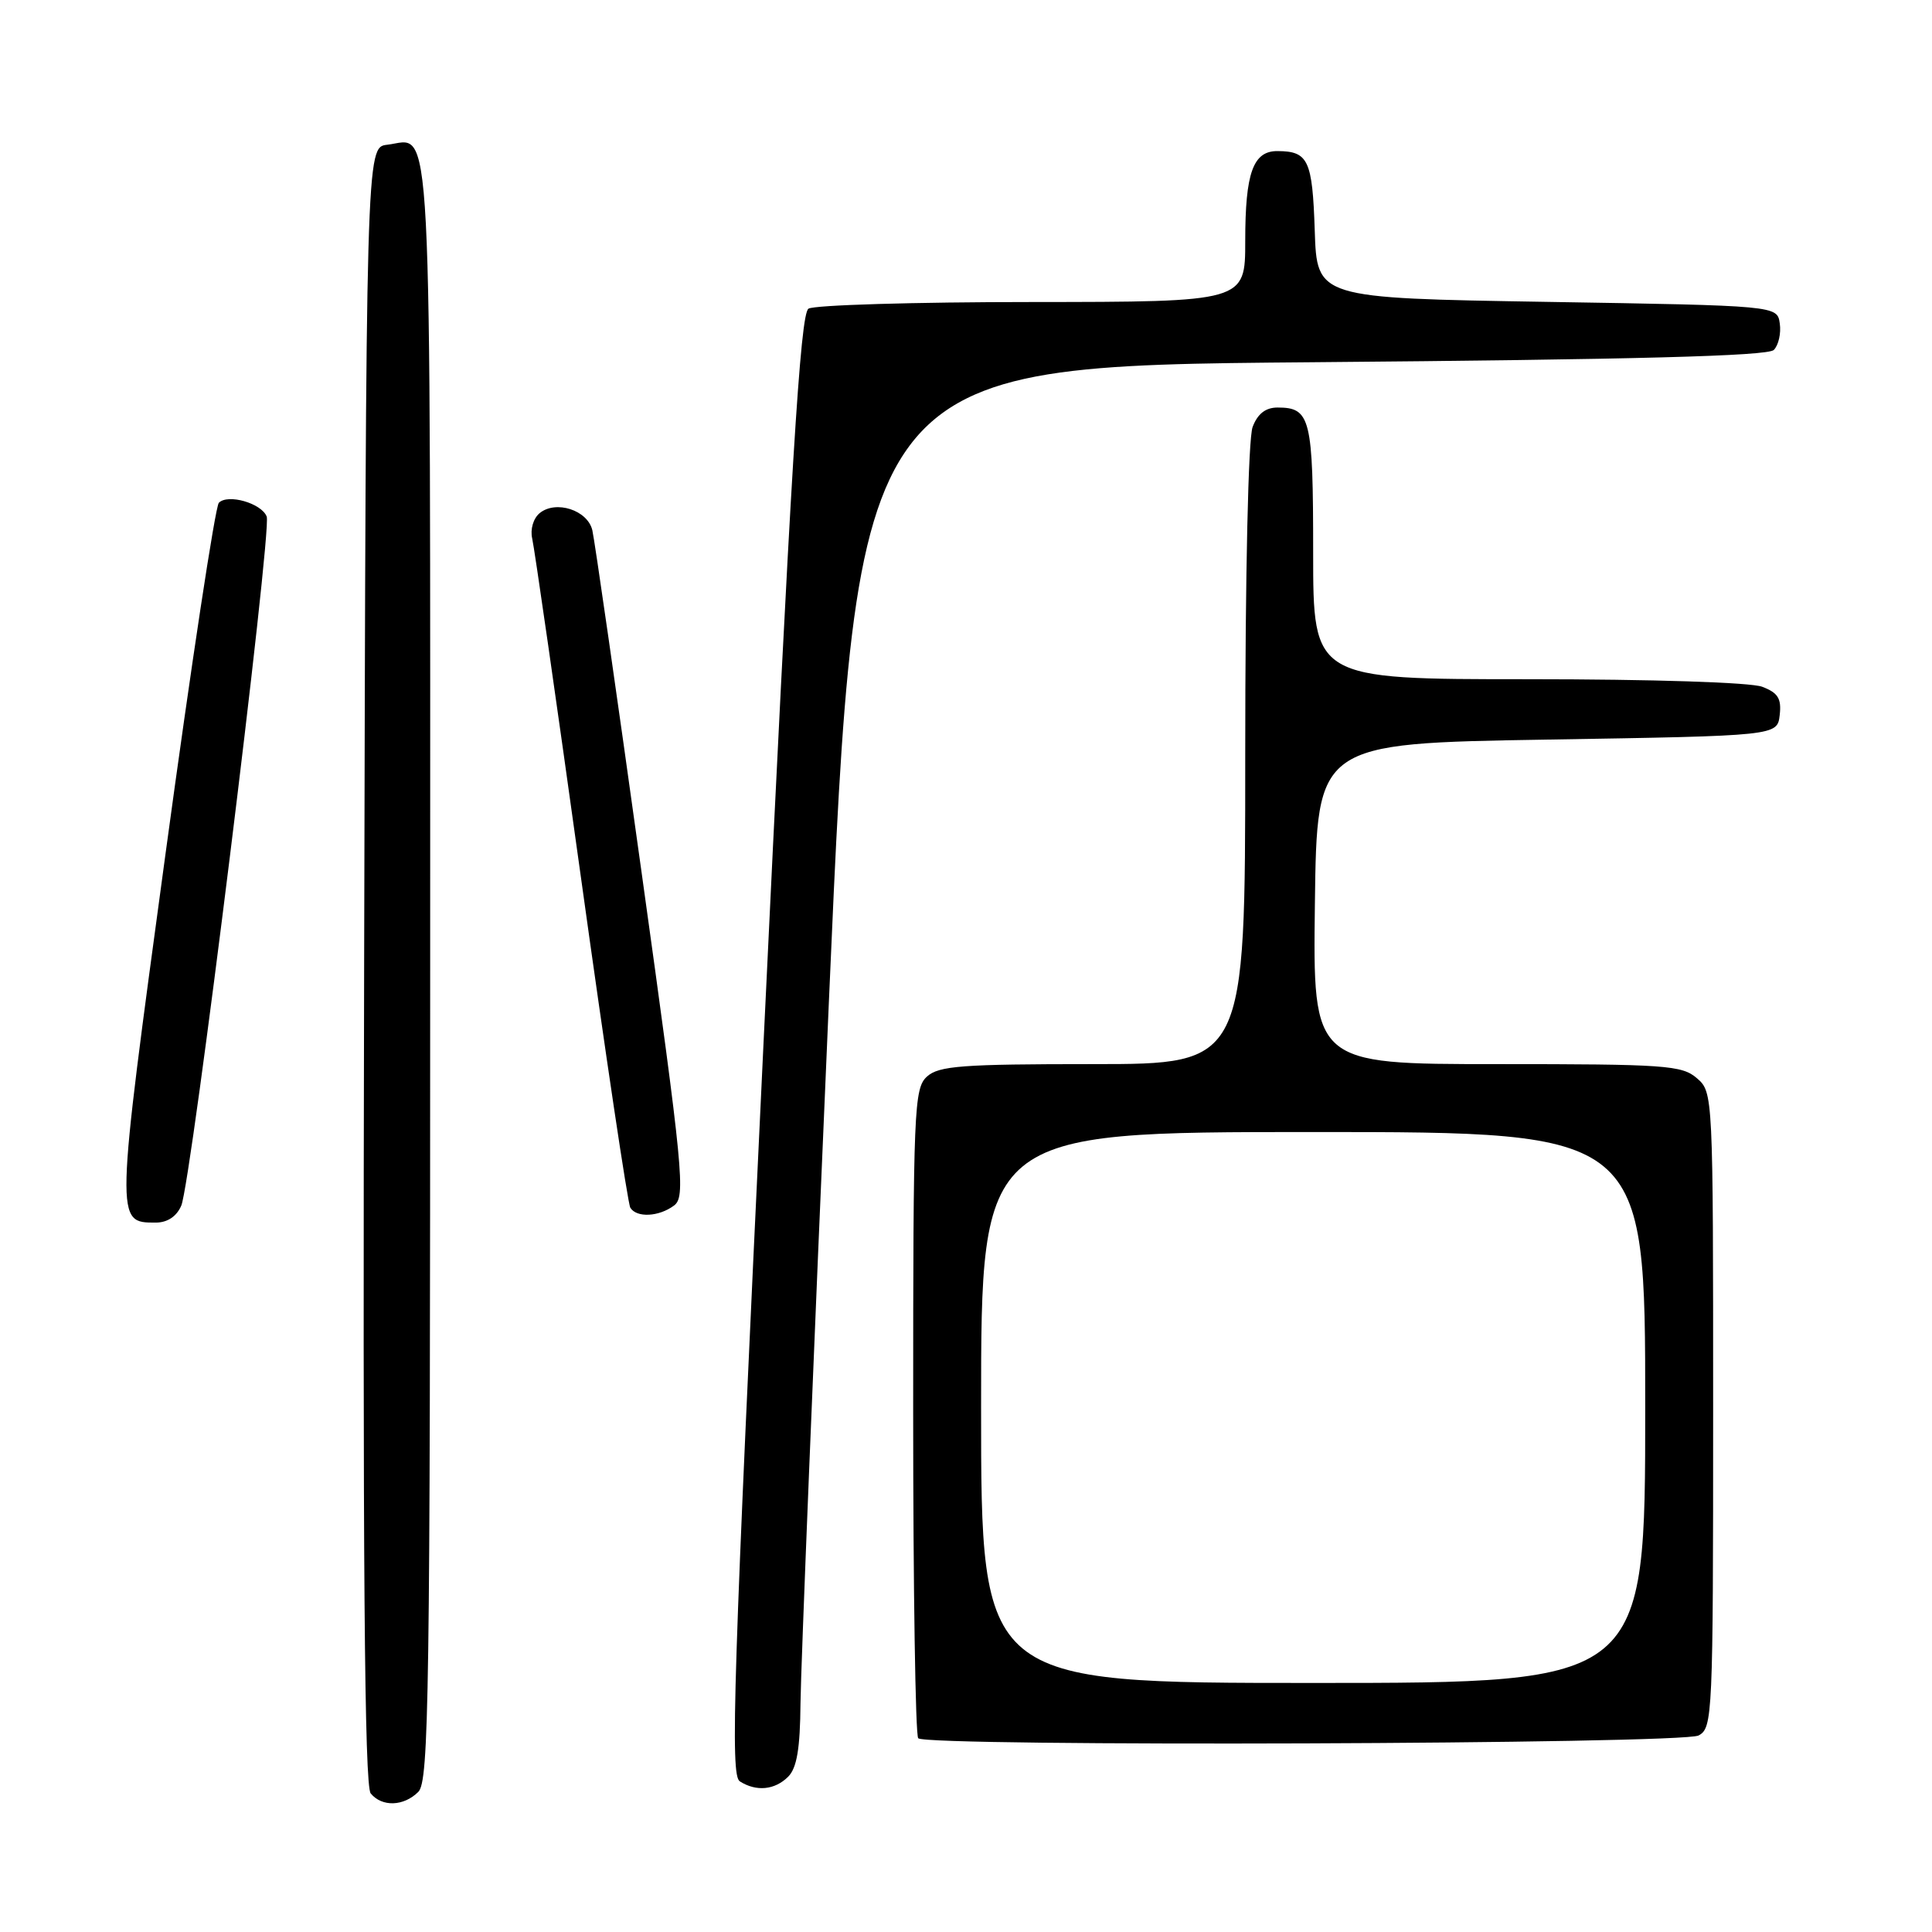 <?xml version="1.0" encoding="UTF-8" standalone="no"?>
<!DOCTYPE svg PUBLIC "-//W3C//DTD SVG 1.1//EN" "http://www.w3.org/Graphics/SVG/1.1/DTD/svg11.dtd" >
<svg xmlns="http://www.w3.org/2000/svg" xmlns:xlink="http://www.w3.org/1999/xlink" version="1.1" viewBox="0 0 256 256">
 <g >
 <path fill="currentColor"
d=" M 55.43 237.43 C 56.84 236.02 57.00 224.77 57.00 128.55 C 57.00 11.36 57.37 18.48 51.31 19.18 C 48.50 19.50 48.50 19.50 48.25 127.89 C 48.06 207.16 48.29 236.65 49.12 237.64 C 50.62 239.46 53.50 239.36 55.43 237.43 Z  M 104.43 235.43 C 105.59 234.27 106.02 231.71 106.07 225.68 C 106.11 221.18 107.80 179.47 109.82 133.00 C 113.50 48.50 113.50 48.50 173.70 48.00 C 216.66 47.64 234.23 47.18 235.04 46.37 C 235.66 45.74 236.02 44.17 235.83 42.87 C 235.50 40.50 235.50 40.50 205.00 40.00 C 174.50 39.50 174.50 39.50 174.21 30.53 C 173.90 21.22 173.36 20.04 169.29 20.02 C 166.04 19.99 165.00 22.89 165.00 31.93 C 165.00 40.00 165.00 40.00 136.75 40.02 C 121.21 40.02 107.88 40.42 107.13 40.90 C 106.04 41.59 104.82 61.48 101.16 138.44 C 97.14 222.99 96.74 235.23 98.03 236.04 C 100.22 237.43 102.66 237.19 104.43 235.43 Z  M 225.07 229.96 C 226.93 228.97 227.00 227.43 227.00 186.83 C 227.00 144.98 226.99 144.72 224.85 142.87 C 222.87 141.15 220.68 141.00 198.33 141.00 C 173.96 141.00 173.96 141.00 174.23 119.75 C 174.50 98.50 174.50 98.50 205.00 98.00 C 235.50 97.50 235.50 97.50 235.82 94.75 C 236.07 92.56 235.60 91.80 233.50 91.00 C 231.97 90.42 218.98 90.00 202.43 90.00 C 174.00 90.00 174.00 90.00 174.00 73.20 C 174.00 55.40 173.66 54.00 169.28 54.00 C 167.70 54.00 166.64 54.83 165.98 56.57 C 165.40 58.08 165.00 75.89 165.00 100.07 C 165.00 141.00 165.00 141.00 144.83 141.00 C 127.46 141.00 124.40 141.23 122.83 142.65 C 121.11 144.21 121.00 146.91 121.00 186.99 C 121.00 210.46 121.30 229.97 121.67 230.33 C 122.81 231.47 222.91 231.12 225.07 229.96 Z  M 24.02 159.75 C 25.34 156.71 36.05 70.31 35.34 68.45 C 34.66 66.68 30.20 65.40 29.00 66.62 C 28.52 67.11 25.34 88.07 21.92 113.22 C 15.26 162.22 15.26 162.00 20.64 162.00 C 22.18 162.00 23.40 161.19 24.02 159.75 Z  M 89.30 159.75 C 90.87 158.59 90.57 155.44 85.00 115.50 C 81.71 91.85 78.78 71.49 78.49 70.27 C 77.87 67.59 73.64 66.23 71.50 68.00 C 70.66 68.70 70.24 70.15 70.52 71.36 C 70.80 72.54 73.71 92.75 76.98 116.28 C 80.25 139.81 83.19 159.50 83.52 160.03 C 84.35 161.38 87.29 161.24 89.30 159.75 Z  M 130.00 186.50 C 130.00 150.00 130.00 150.00 174.00 150.00 C 218.00 150.00 218.00 150.00 218.00 186.50 C 218.00 223.00 218.00 223.00 174.00 223.00 C 130.00 223.00 130.00 223.00 130.00 186.50 Z "/>
</g>
</svg>